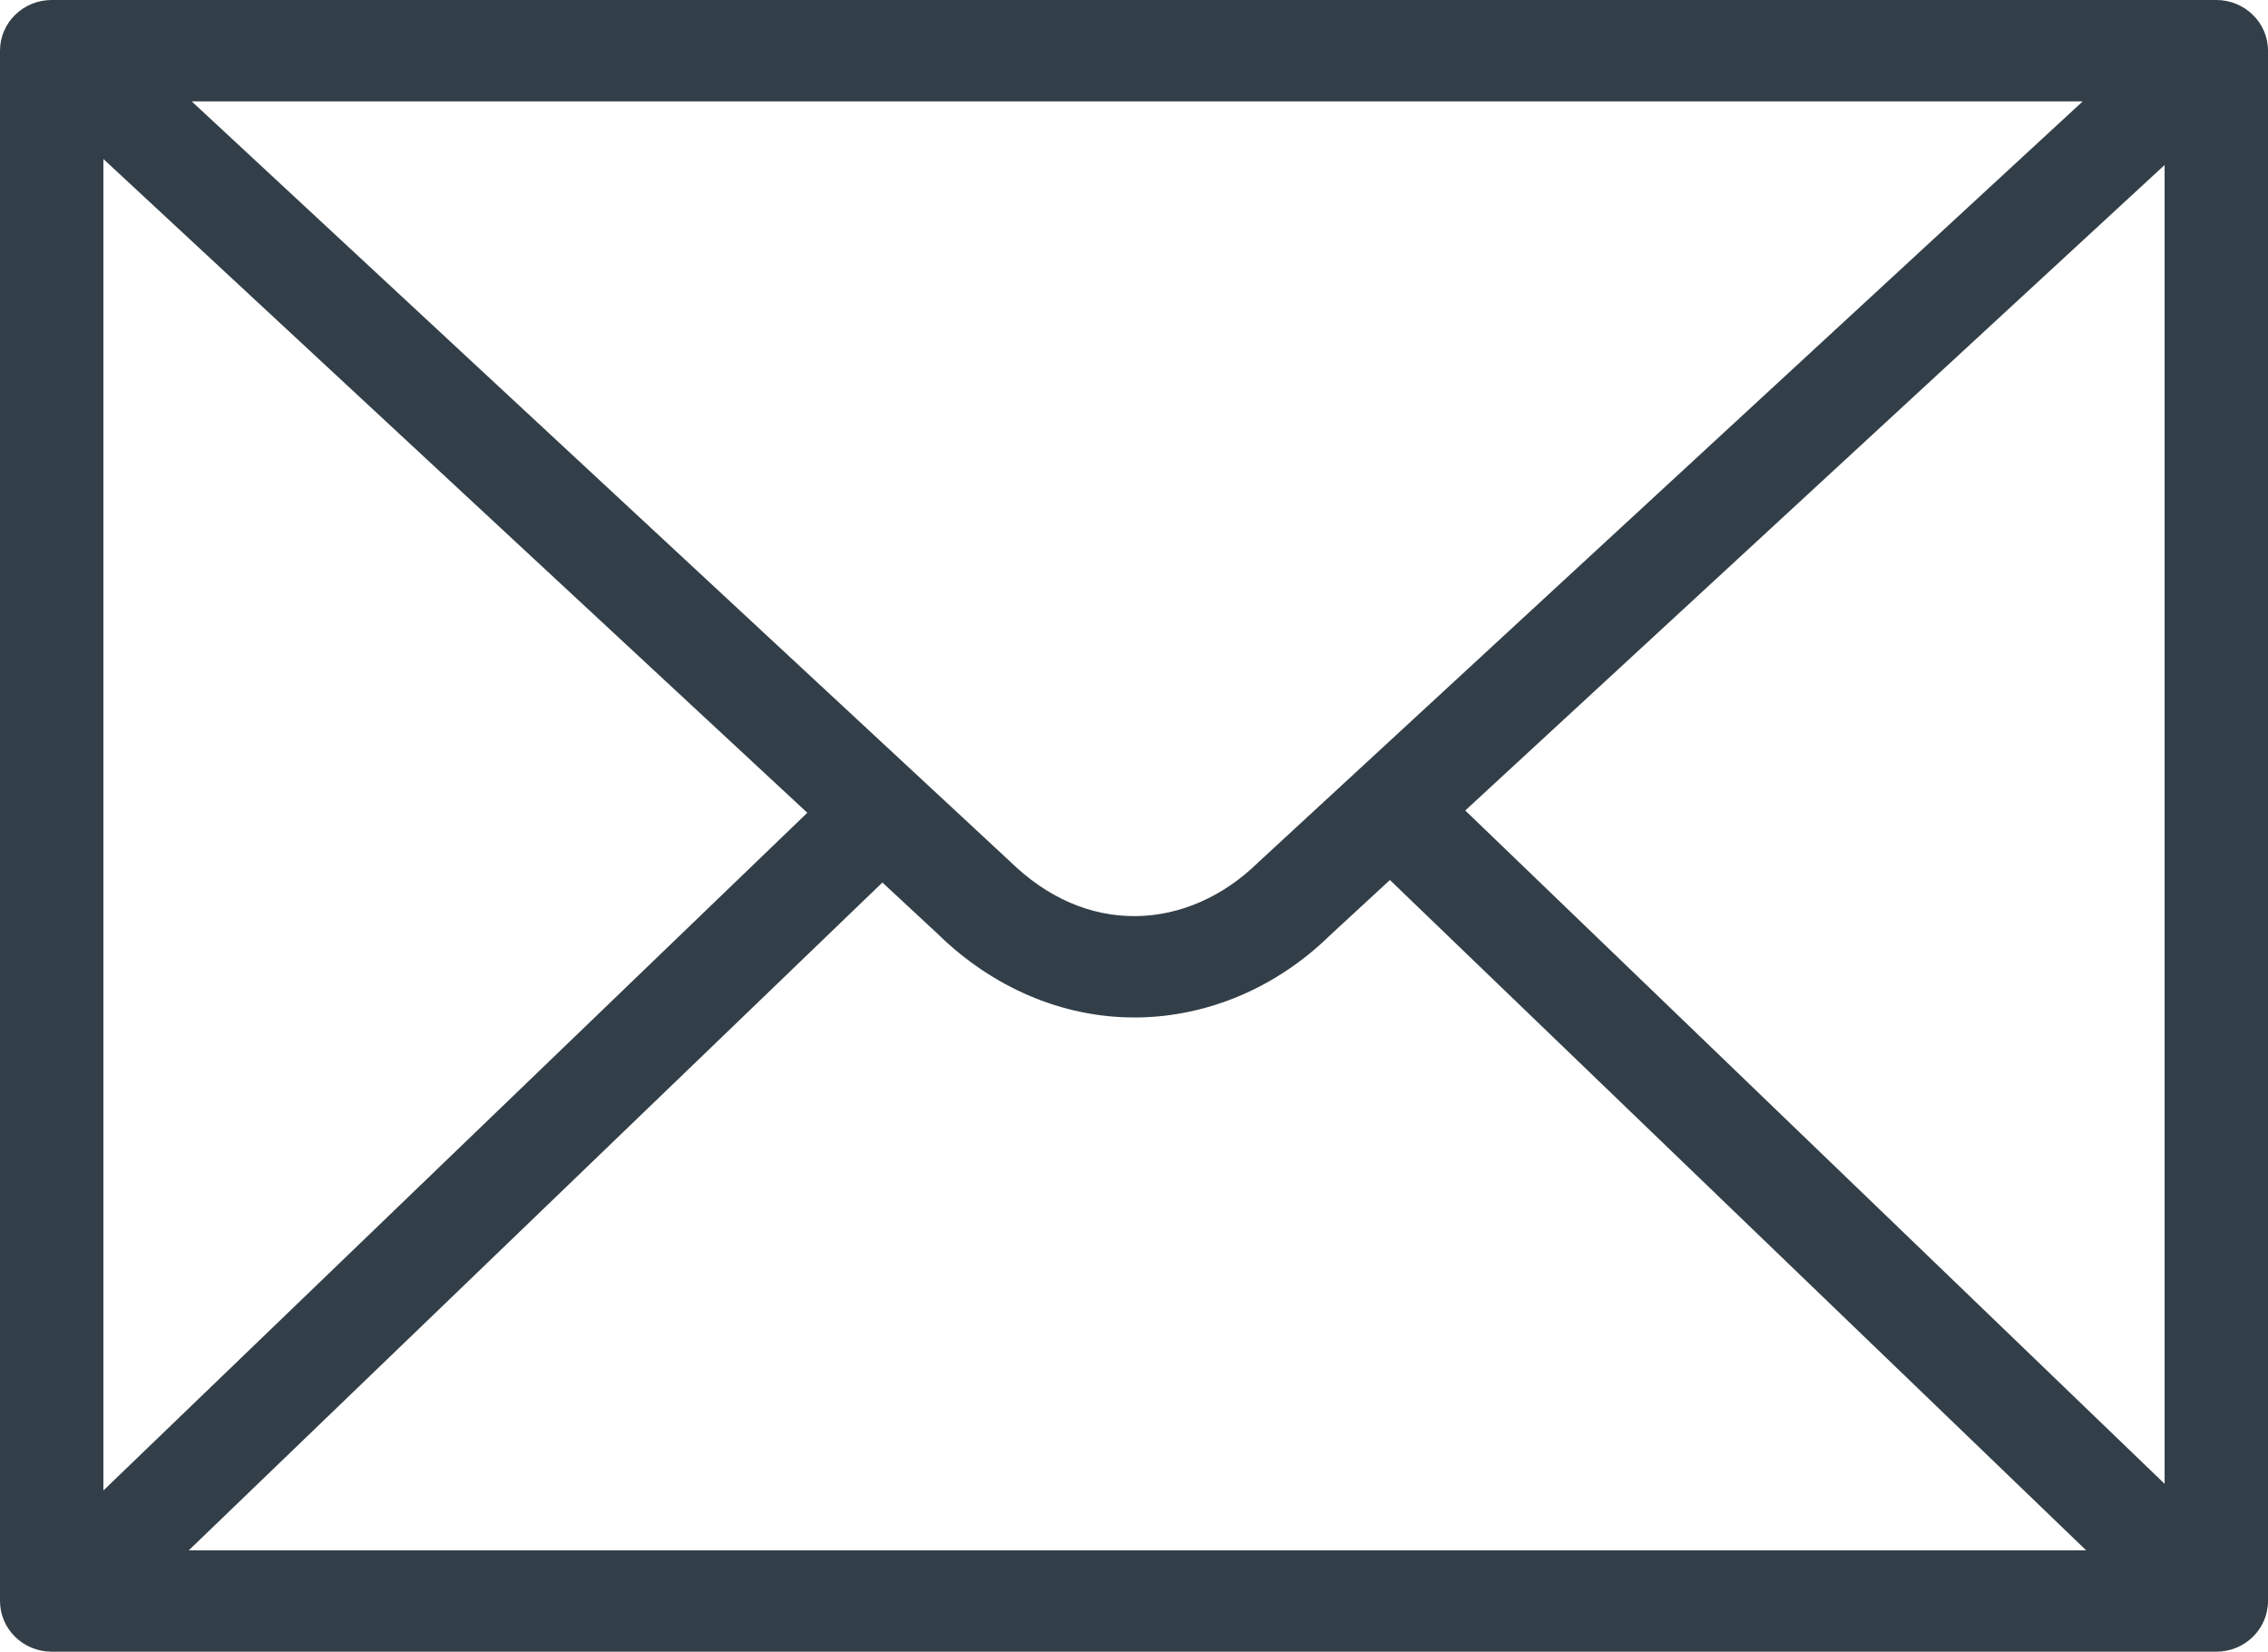 <?xml version="1.0" encoding="UTF-8"?>
<svg width="92px" height="67px" viewBox="0 0 92 67" version="1.1" xmlns="http://www.w3.org/2000/svg" xmlns:xlink="http://www.w3.org/1999/xlink">
    <!-- Generator: Sketch 61.2 (89653) - https://sketch.com -->
    <title>noun_Email_2820270</title>
    <desc>Created with Sketch.</desc>
    <g id="Page-1" stroke="none" stroke-width="1" fill="none" fill-rule="evenodd">
        <g id="NEED-HELP-EMAIL" transform="translate(-1087, -305)" fill="#333F48" fill-rule="nonzero">
            <g id="HEADER-SIDE" transform="translate(-3, 107)">
                <g id="SEARCH-SIDE" transform="translate(143, 135)">
                    <g id="GENERAL-INQUIRIES" transform="translate(820, 0)">
                        <g id="noun_Email_2820270" transform="translate(127, 63)">
                            <path d="M92,64.945 L92,2.055 C92,0.92 91.061,0 89.903,0 L2.097,0 C0.939,0 0,0.92 0,2.055 L0,64.945 C0,66.08 0.939,67 2.097,67 L89.903,67 C91.061,67 92,66.08 92,64.945 Z M4.194,6.45 L32.748,32.97 L4.194,60.461 L4.194,6.45 Z M51.032,34.989 C49.62,36.373 47.859,37.145 46.075,37.162 C44.224,37.178 42.476,36.42 40.953,34.928 L7.775,4.111 L84.486,4.111 L51.032,34.989 Z M35.794,35.799 L38.028,37.874 C40.266,40.069 43.099,41.273 46.016,41.273 C46.049,41.273 46.082,41.273 46.116,41.273 C49.004,41.246 51.804,40.046 53.952,37.939 L56.381,35.697 L84.624,62.889 L7.657,62.889 L35.794,35.799 Z M59.437,32.877 L87.806,6.693 L87.806,60.191 L59.437,32.877 Z" id="Shape"></path>
                        </g>
                    </g>
                </g>
            </g>
        </g>
    </g>
</svg>